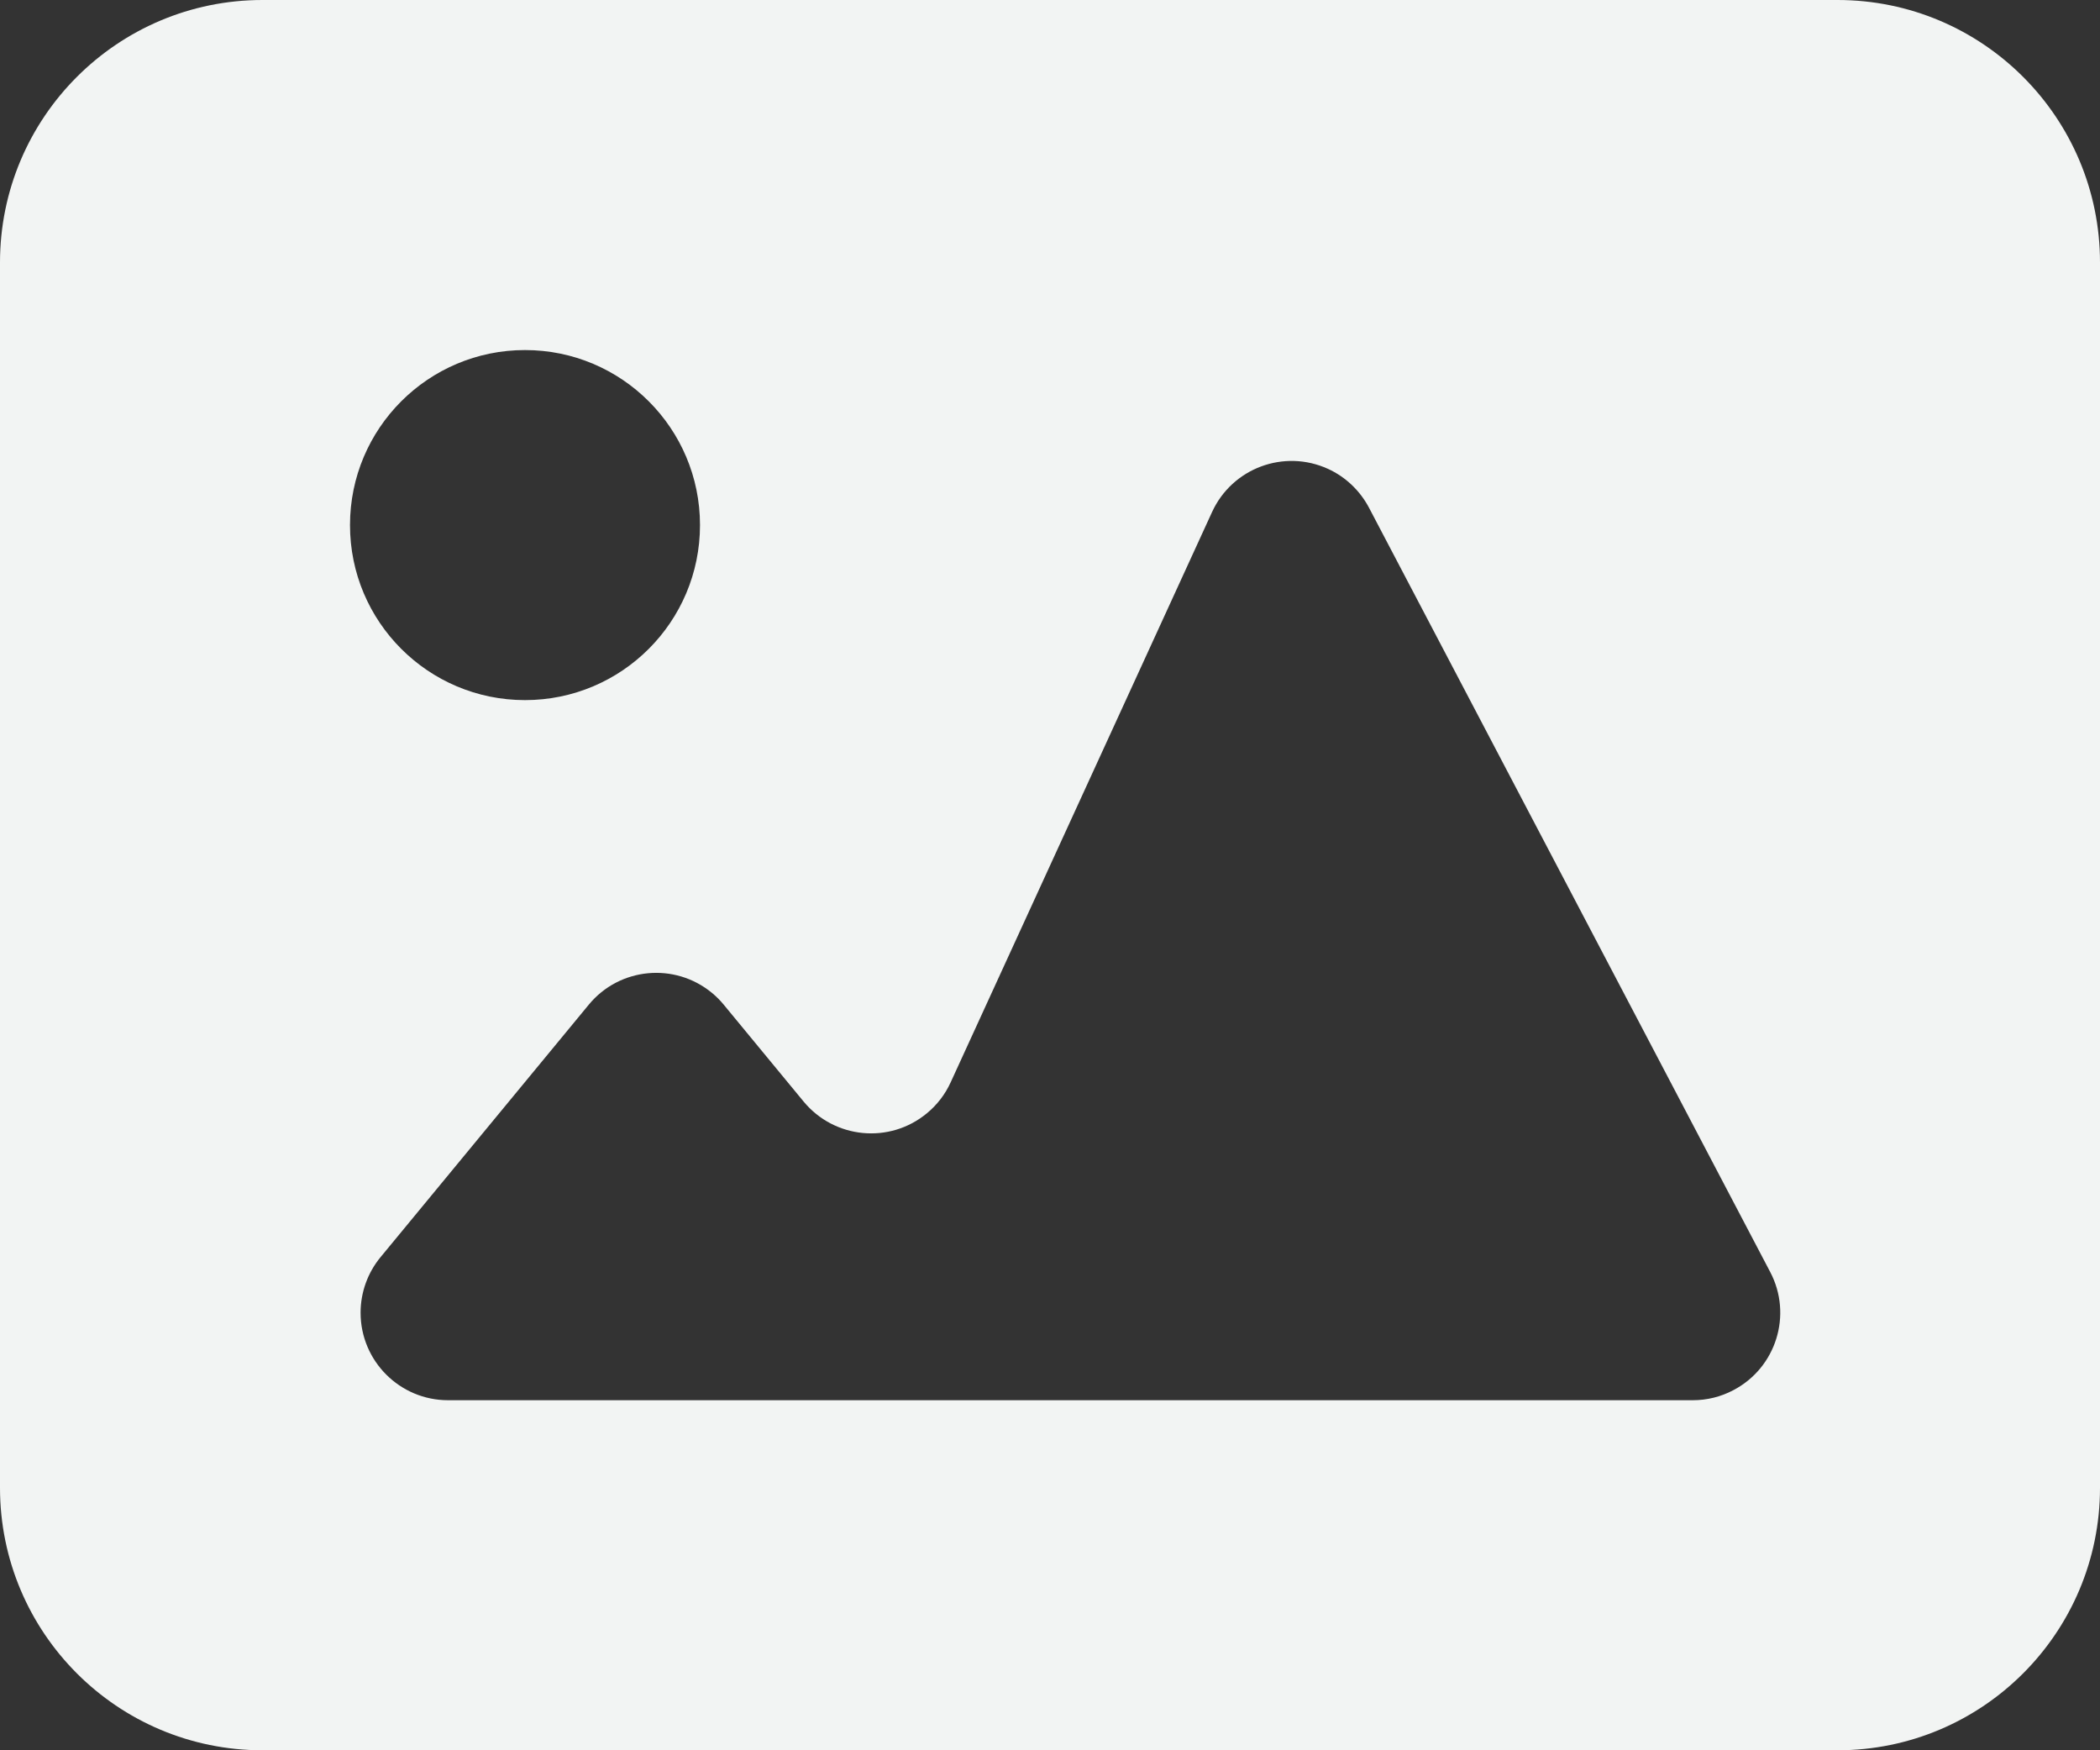 <svg xmlns="http://www.w3.org/2000/svg" width="24" height="20" viewBox="0 0 24 20">
  <rect x="0" y="0" width="24" height="20" fill="#333333" stroke="none"/>
  <path fill="#F2F4F3" d="M3,2 L21,2 C22.657,2 24,3.343 24,5 L24,19 C24,20.657 22.657,22 21,22 L3,22 C1.343,22 0,20.657 0,19 L0,5 C0,3.343 1.343,2 3,2 Z M6,10 C7.105,10 8,9.105 8,8 C8,6.895 7.105,6 6,6 C4.895,6 4,6.895 4,8 C4,9.105 4.895,10 6,10 Z M4.35,16.364 C4.202,16.543 4.121,16.768 4.121,17 C4.121,17.552 4.569,18 5.121,18 L19.346,18 C19.508,18 19.667,17.961 19.81,17.885 C20.299,17.629 20.488,17.024 20.231,16.535 L15.646,7.802 C15.543,7.607 15.379,7.45 15.178,7.358 C14.675,7.128 14.082,7.349 13.852,7.851 L10.865,14.367 C10.802,14.505 10.709,14.626 10.592,14.722 C10.166,15.074 9.536,15.013 9.184,14.587 L8.271,13.48 C8.231,13.431 8.186,13.386 8.136,13.345 C7.71,12.994 7.08,13.054 6.729,13.48 L4.35,16.364 Z" transform="translate(0 -2)"/>
</svg>
